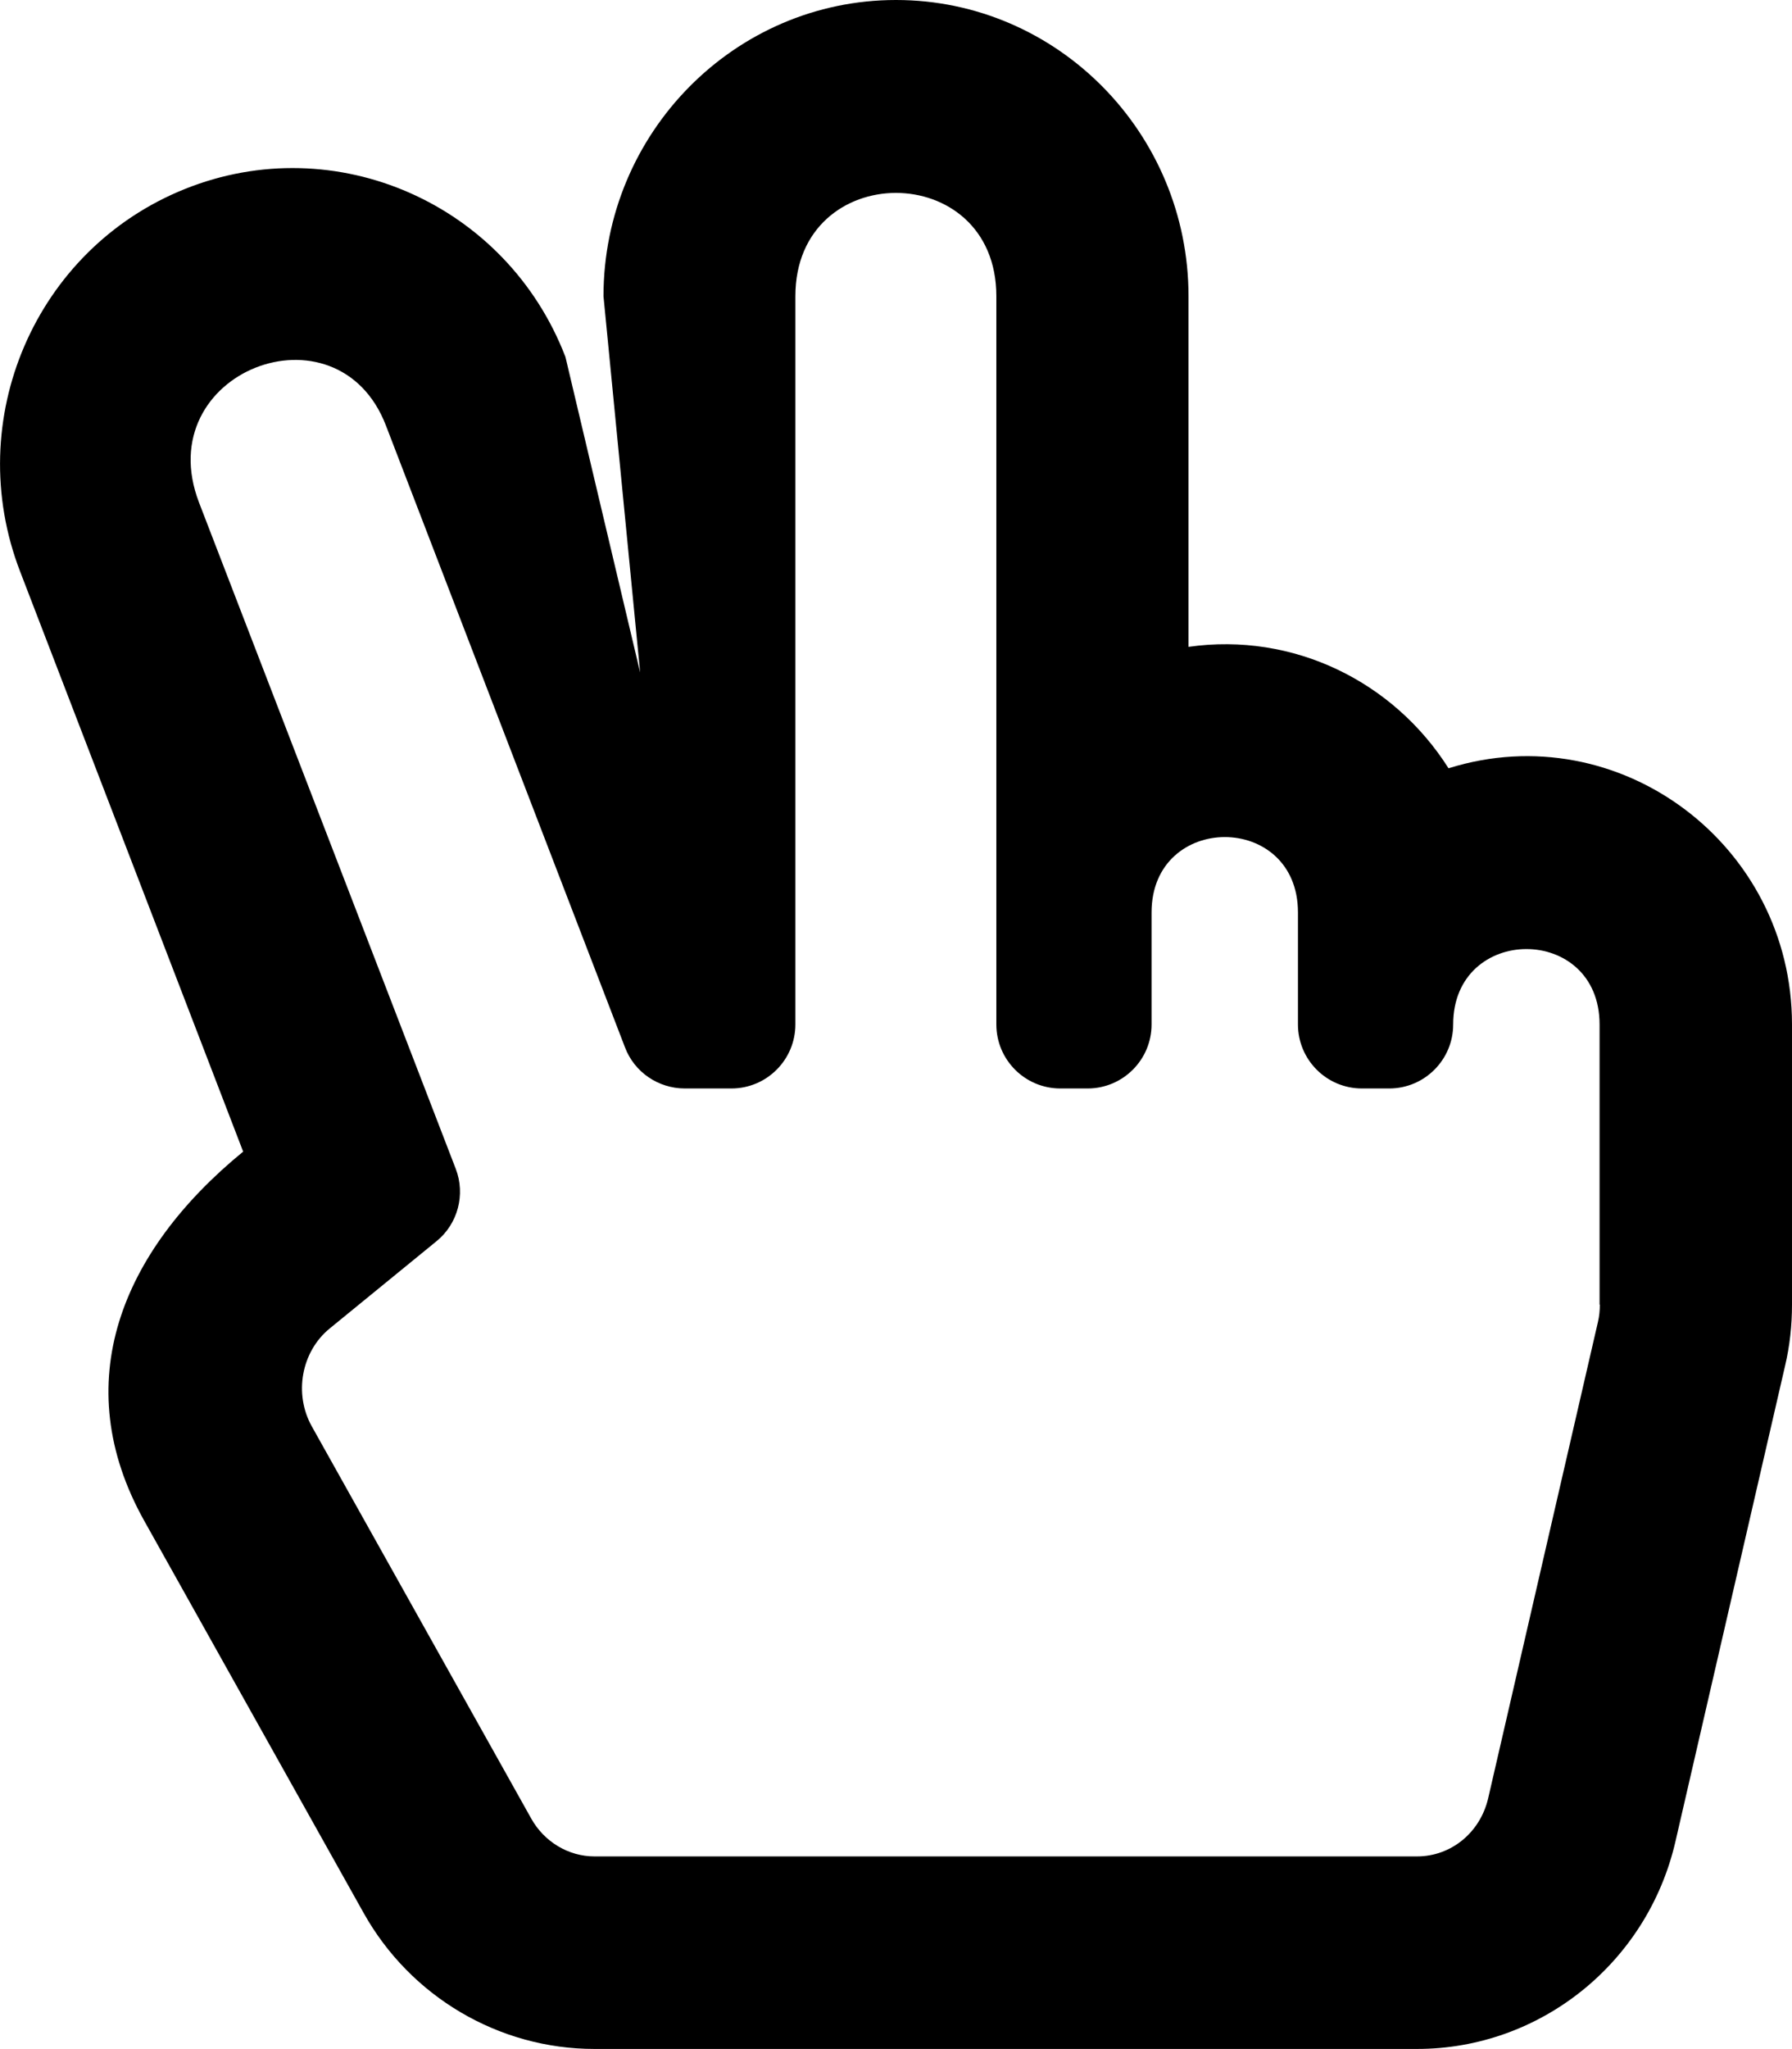 <?xml version="1.0" encoding="UTF-8"?>
<svg id="Layer_2" data-name="Layer 2" xmlns="http://www.w3.org/2000/svg" viewBox="0 0 65 74.28">
  <g id="Layer_1-2" data-name="Layer 1">
    <path d="M52.54,27.85c-1.99-3.14-5.62-4.94-9.43-4.4V10.74c0-5.92-4.76-10.74-10.61-10.74s-10.61,4.82-10.61,10.74l1.33,13.64-2.71-11.44c-2.14-5.56-8.34-8.28-13.8-6.09C1.27,9.03-1.39,15.23,.73,20.72l8.09,21.03c-4.43,3.62-6.38,8.39-3.59,13.38l7.96,14.22c1.7,3.04,4.91,4.93,8.37,4.93h29.84c4.46,0,8.35-3.11,9.37-7.51l3.98-17.26c.17-.72,.25-1.46,.25-2.21v-10.16c0-6.52-6.27-11.22-12.45-9.29Zm5.49,19.44c0,.22-.02,.43-.07,.64l-3.98,17.26c-.29,1.25-1.35,2.11-2.58,2.11H21.56c-.94,0-1.82-.53-2.29-1.37l-7.96-14.22c-.66-1.18-.38-2.71,.65-3.55l3.87-3.16c.78-.63,1.06-1.7,.7-2.63L7.22,18.22c-1.82-4.74,5.02-7.37,6.78-2.79l8.67,22.54c.34,.9,1.21,1.49,2.17,1.49h1.69c1.28,0,2.32-1.04,2.32-2.32V10.74c0-4.99,7.29-5,7.29,0v26.4c0,1.28,1.04,2.32,2.32,2.32h.99c1.28,0,2.32-1.04,2.32-2.32v-4.06c0-3.64,5.31-3.65,5.31,0v4.06c0,1.28,1.04,2.32,2.32,2.32h.99c1.28,0,2.32-1.04,2.32-2.32,0-3.64,5.31-3.65,5.31,0v10.16h0Z"/>
  </g>
</svg>